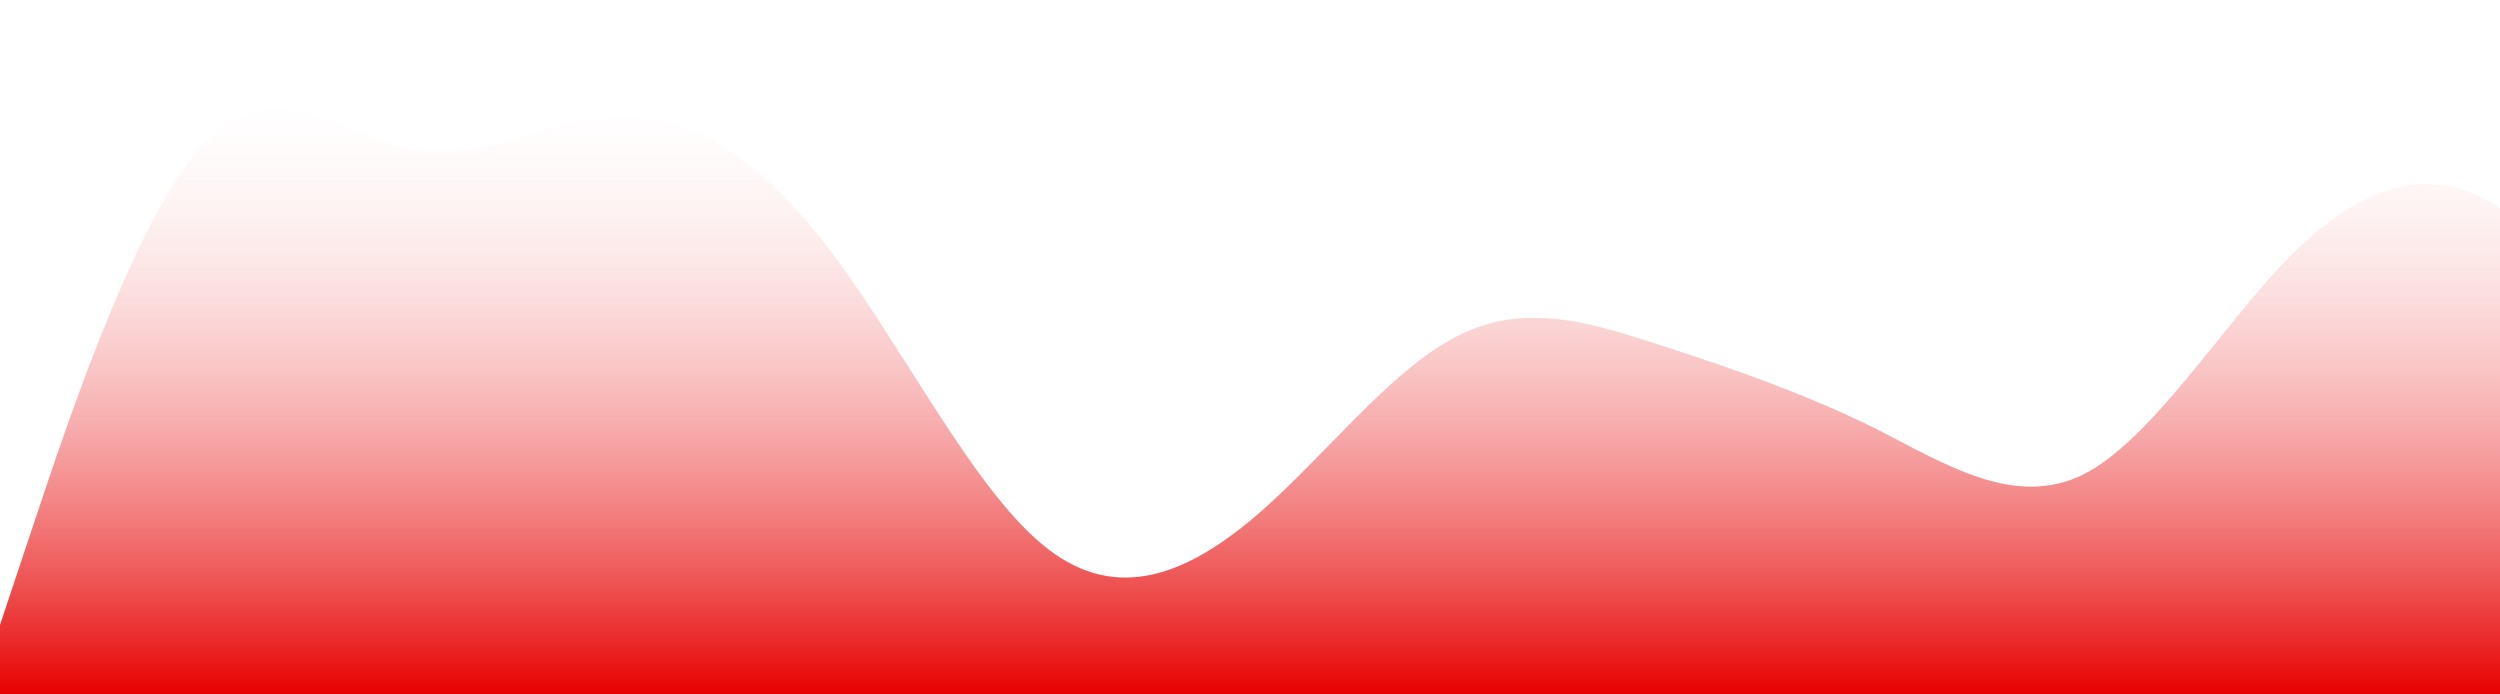 <?xml version="1.0" standalone="no"?>
<svg xmlns:xlink="http://www.w3.org/1999/xlink" id="wave" style="transform:rotate(0deg); transition: 0.3s" viewBox="0 0 1440 400" version="1.1" xmlns="http://www.w3.org/2000/svg"><defs><linearGradient id="sw-gradient-0" x1="0" x2="0" y1="1" y2="0"><stop stop-color="rgba(230.325, 0, 0, 1)" offset="0%"/><stop stop-color="rgba(255, 255, 255, 0)" offset="100%"/></linearGradient></defs><path style="transform:translate(0, 0px); opacity:1" fill="url(#sw-gradient-0)" d="M0,360L20,300C40,240,80,120,120,80C160,40,200,80,240,86.7C280,93,320,67,360,66.7C400,67,440,93,480,146.7C520,200,560,280,600,313.3C640,347,680,333,720,300C760,267,800,213,840,193.3C880,173,920,187,960,200C1000,213,1040,227,1080,246.7C1120,267,1160,293,1200,273.3C1240,253,1280,187,1320,146.7C1360,107,1400,93,1440,120C1480,147,1520,213,1560,246.7C1600,280,1640,280,1680,240C1720,200,1760,120,1800,100C1840,80,1880,120,1920,146.7C1960,173,2000,187,2040,193.3C2080,200,2120,200,2160,193.3C2200,187,2240,173,2280,186.7C2320,200,2360,240,2400,273.3C2440,307,2480,333,2520,286.7C2560,240,2600,120,2640,106.7C2680,93,2720,187,2760,240C2800,293,2840,307,2860,313.3L2880,320L2880,400L2860,400C2840,400,2800,400,2760,400C2720,400,2680,400,2640,400C2600,400,2560,400,2520,400C2480,400,2440,400,2400,400C2360,400,2320,400,2280,400C2240,400,2200,400,2160,400C2120,400,2080,400,2040,400C2000,400,1960,400,1920,400C1880,400,1840,400,1800,400C1760,400,1720,400,1680,400C1640,400,1600,400,1560,400C1520,400,1480,400,1440,400C1400,400,1360,400,1320,400C1280,400,1240,400,1200,400C1160,400,1120,400,1080,400C1040,400,1000,400,960,400C920,400,880,400,840,400C800,400,760,400,720,400C680,400,640,400,600,400C560,400,520,400,480,400C440,400,400,400,360,400C320,400,280,400,240,400C200,400,160,400,120,400C80,400,40,400,20,400L0,400Z"/></svg>